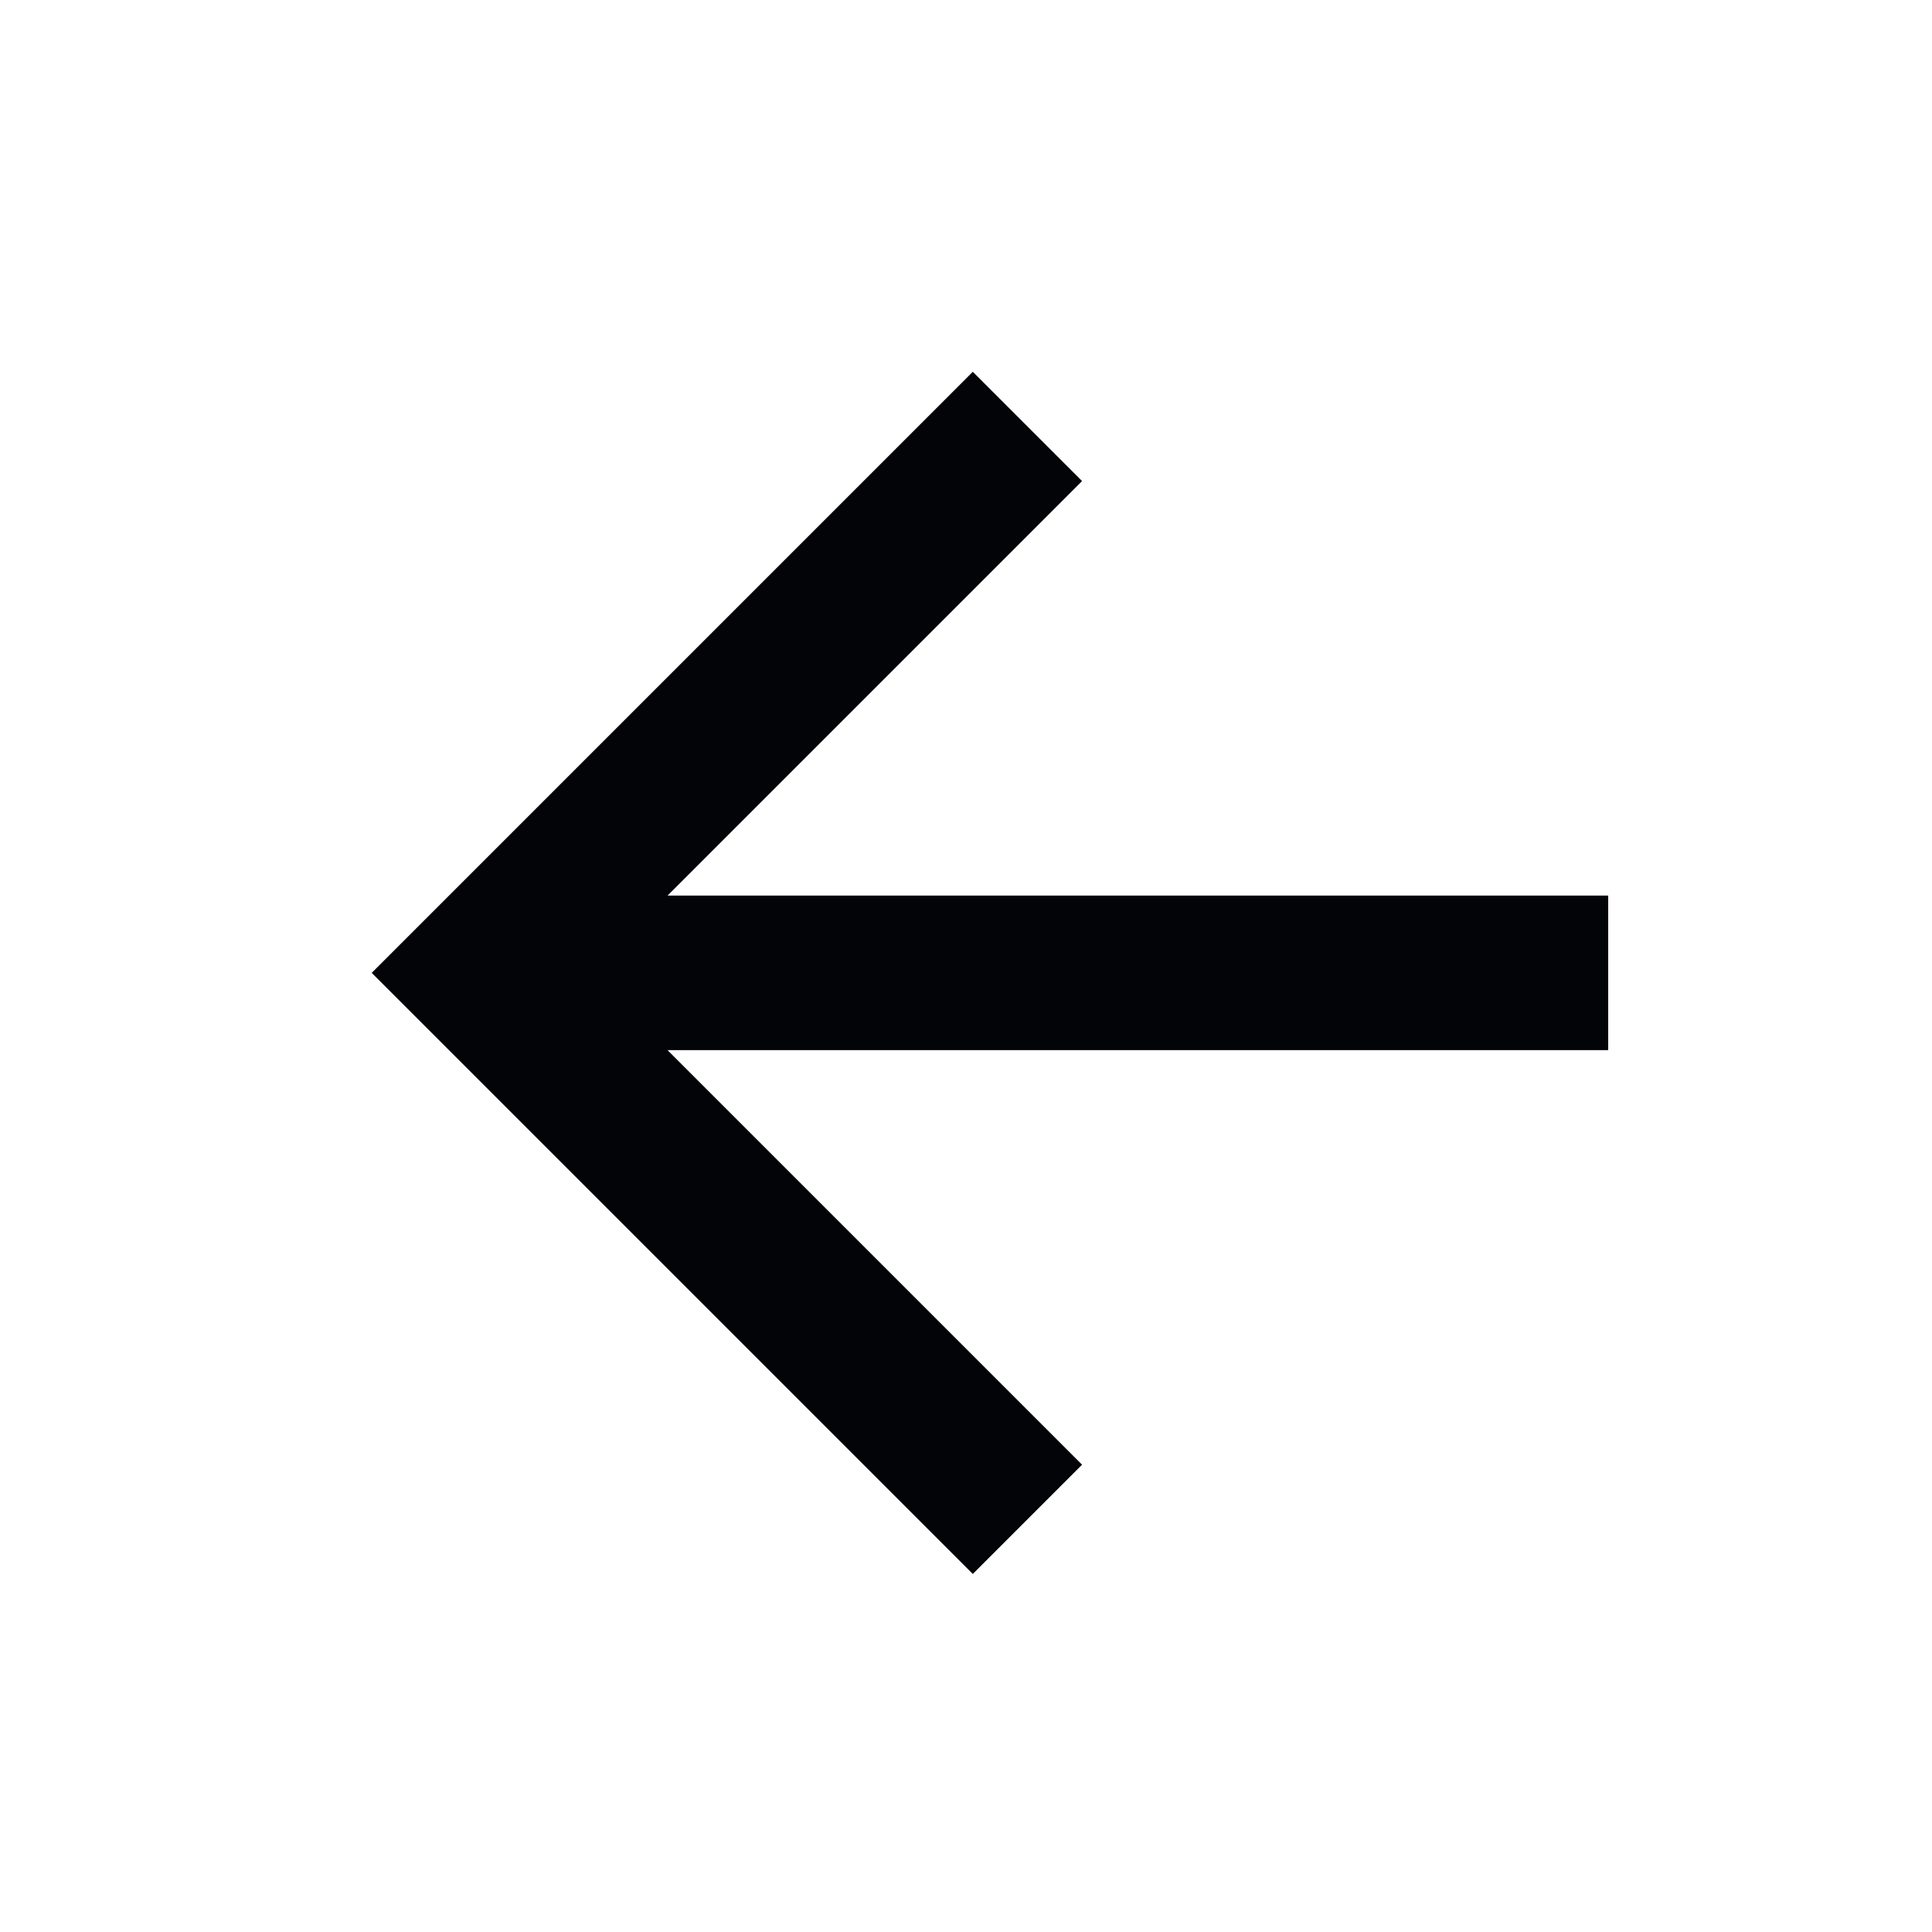 <svg width="25" height="25" viewBox="0 0 25 25" fill="none" xmlns="http://www.w3.org/2000/svg">
<g clip-path="url(#clip0_4_1322)">
<mask id="mask0_4_1322" style="mask-type:luminance" maskUnits="userSpaceOnUse" x="0" y="0" width="25" height="25">
<path d="M0.81 0.588H24.81V24.588H0.81V0.588Z" fill="white"/>
</mask>
<g mask="url(#mask0_4_1322)">
<path d="M8.638 11.589L14.002 6.225L12.588 4.811L4.81 12.589L12.588 20.367L14.002 18.953L8.638 13.589H20.81V11.589H8.638Z" fill="#030407"/>
</g>
</g>
<defs>
<clipPath id="clip0_4_1322">
<rect width="24" height="24" fill="white" transform="matrix(-1 0 0 1 24.81 0.588)"/>
</clipPath>
</defs>
</svg>
